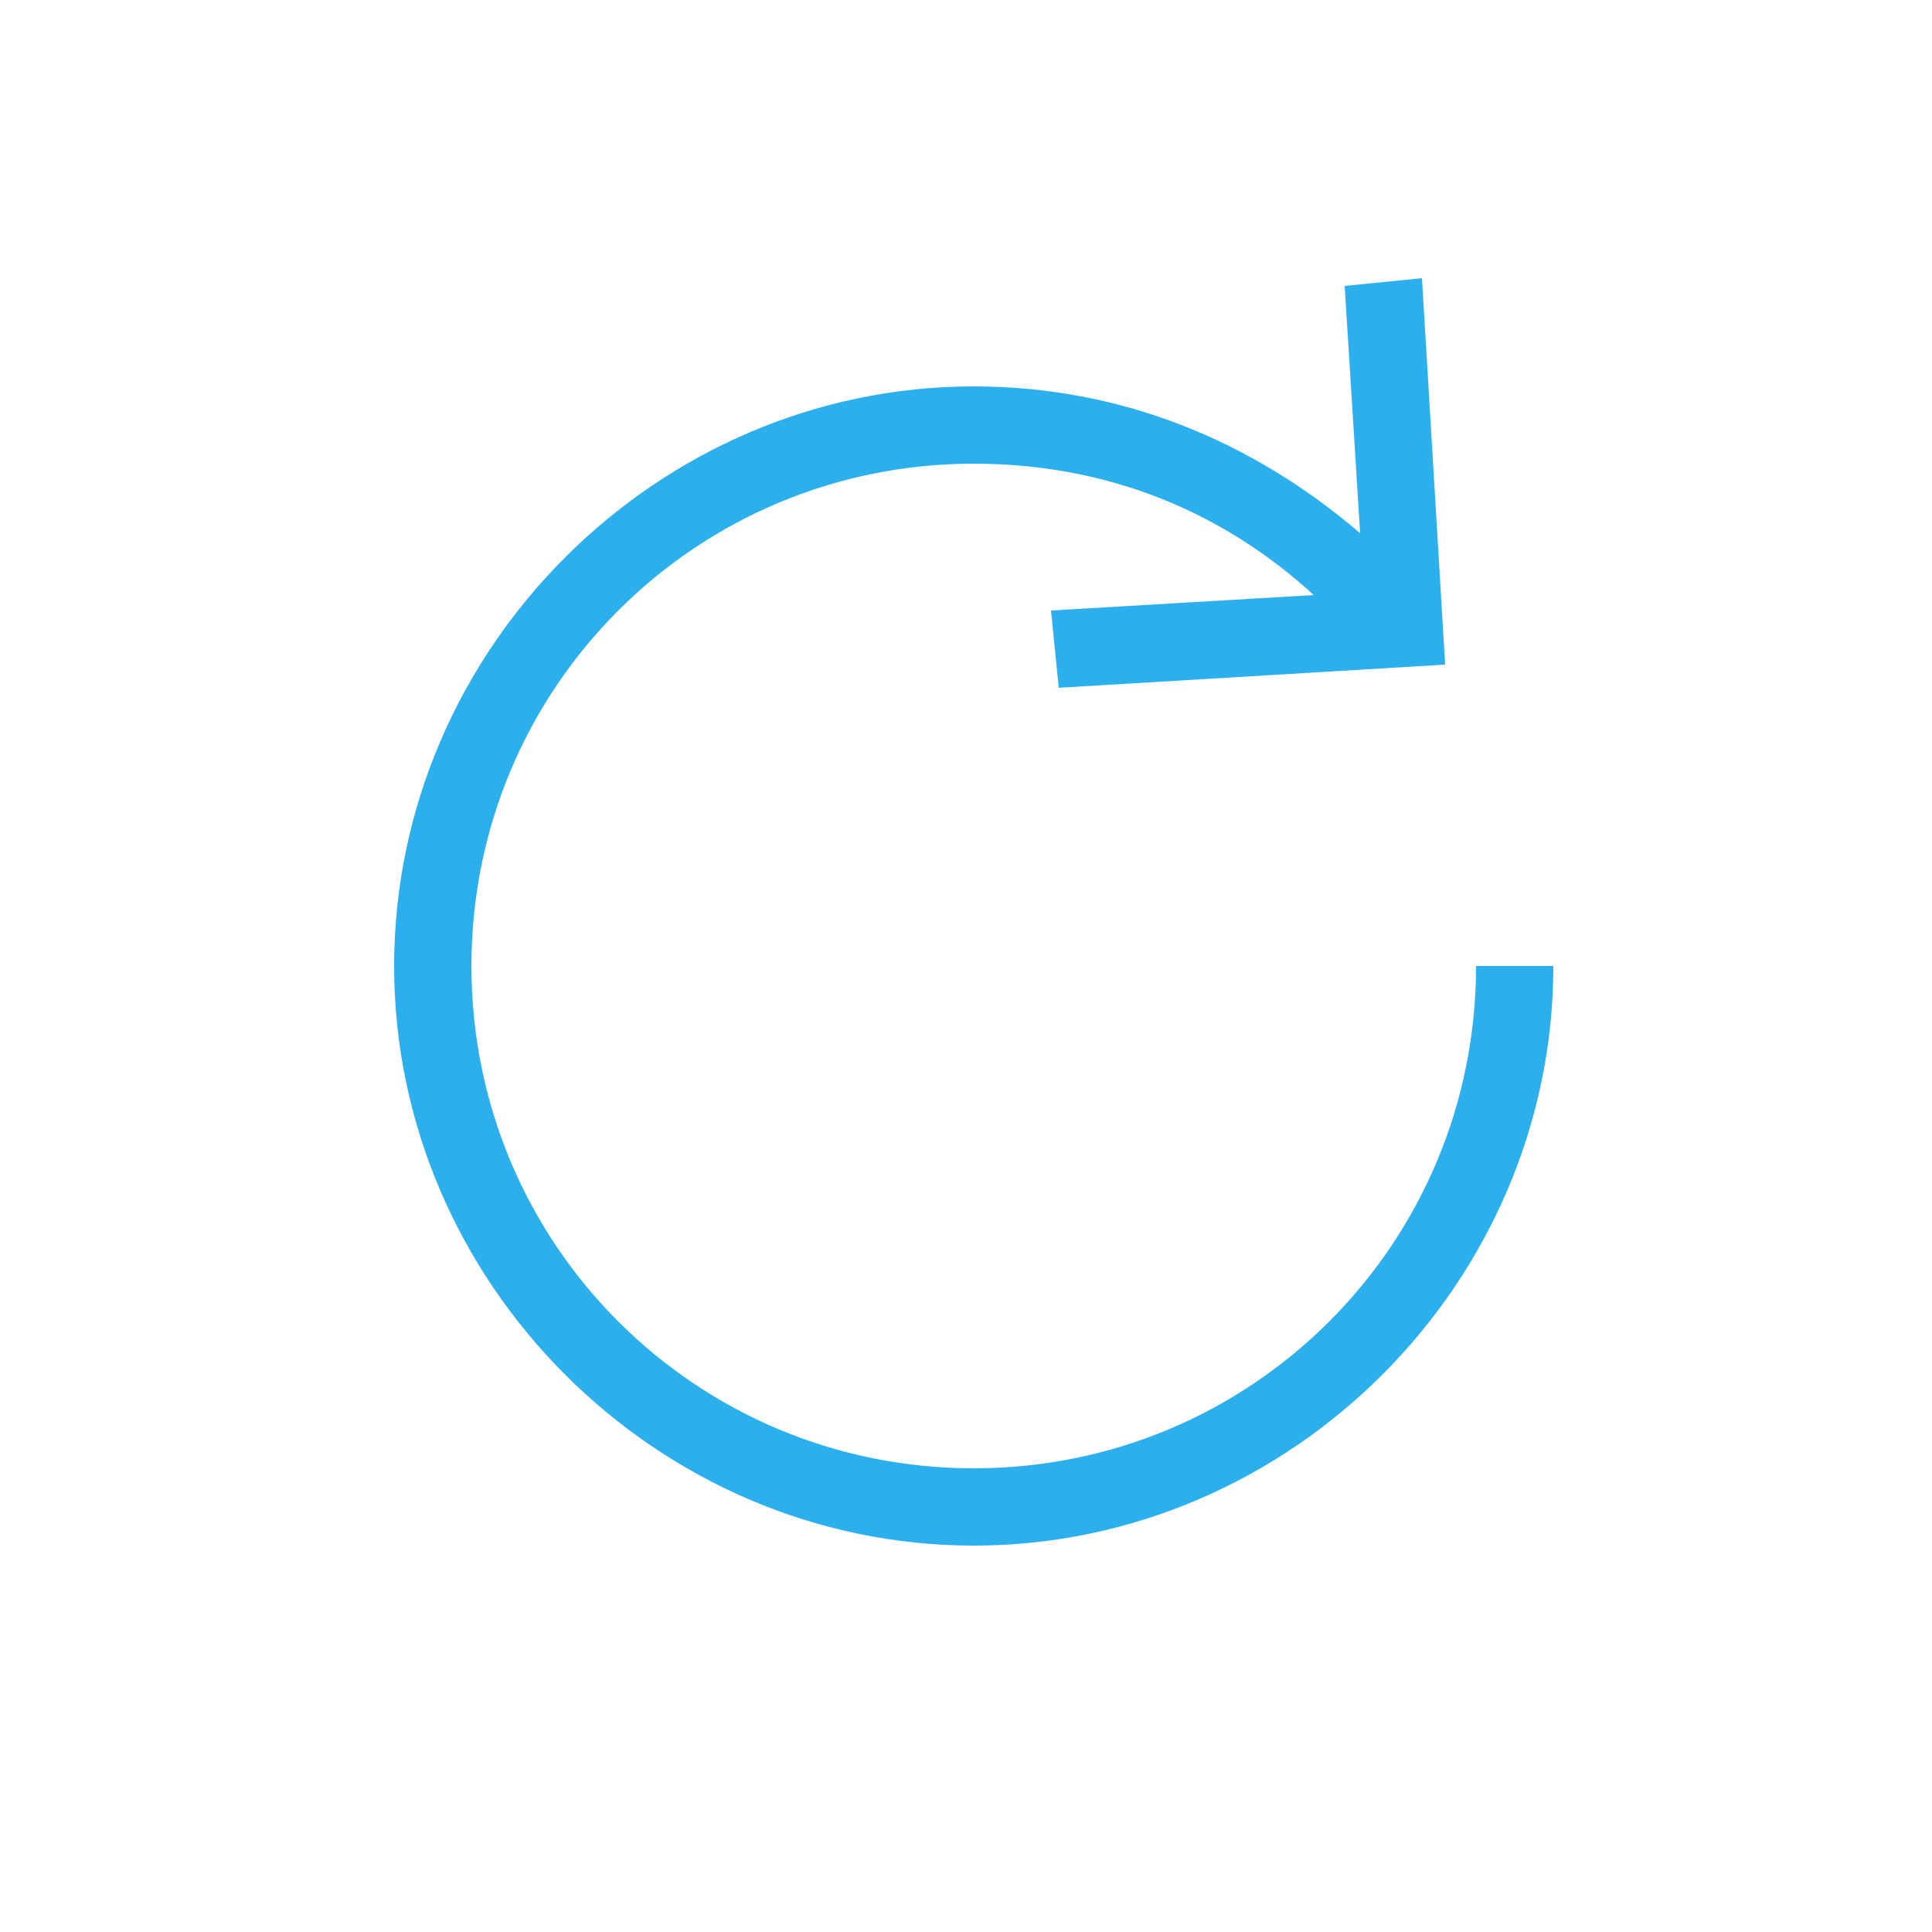 <?xml version="1.0" encoding="utf-8"?>
<!-- Generator: Adobe Illustrator 19.1.1, SVG Export Plug-In . SVG Version: 6.00 Build 0)  -->
<svg fill="#2CAFED" version="1.1" id="Layer_1" xmlns="http://www.w3.org/2000/svg"  x="0px" y="0px"
	 width="25px" height="25px" viewBox="3 -2 25 25" style="enable-background:new 3 -2 25 25;" xml:space="preserve">
<path d="M23.1,10.5c0,4.1-3.4,7.5-7.5,7.5s-7.5-3.4-7.5-7.5S11.5,3,15.6,3c1.9,0,3.6,0.7,5,1.9l-0.2-3.2l1-0.1l0.3,5l0,0l0,0l-5,0.3
	l-0.1-1L20,5.7C18.8,4.6,17.3,4,15.6,4C12,4,9.1,6.9,9.1,10.5S12,17,15.6,17s6.5-2.9,6.5-6.5H23.1z"/>
</svg>
